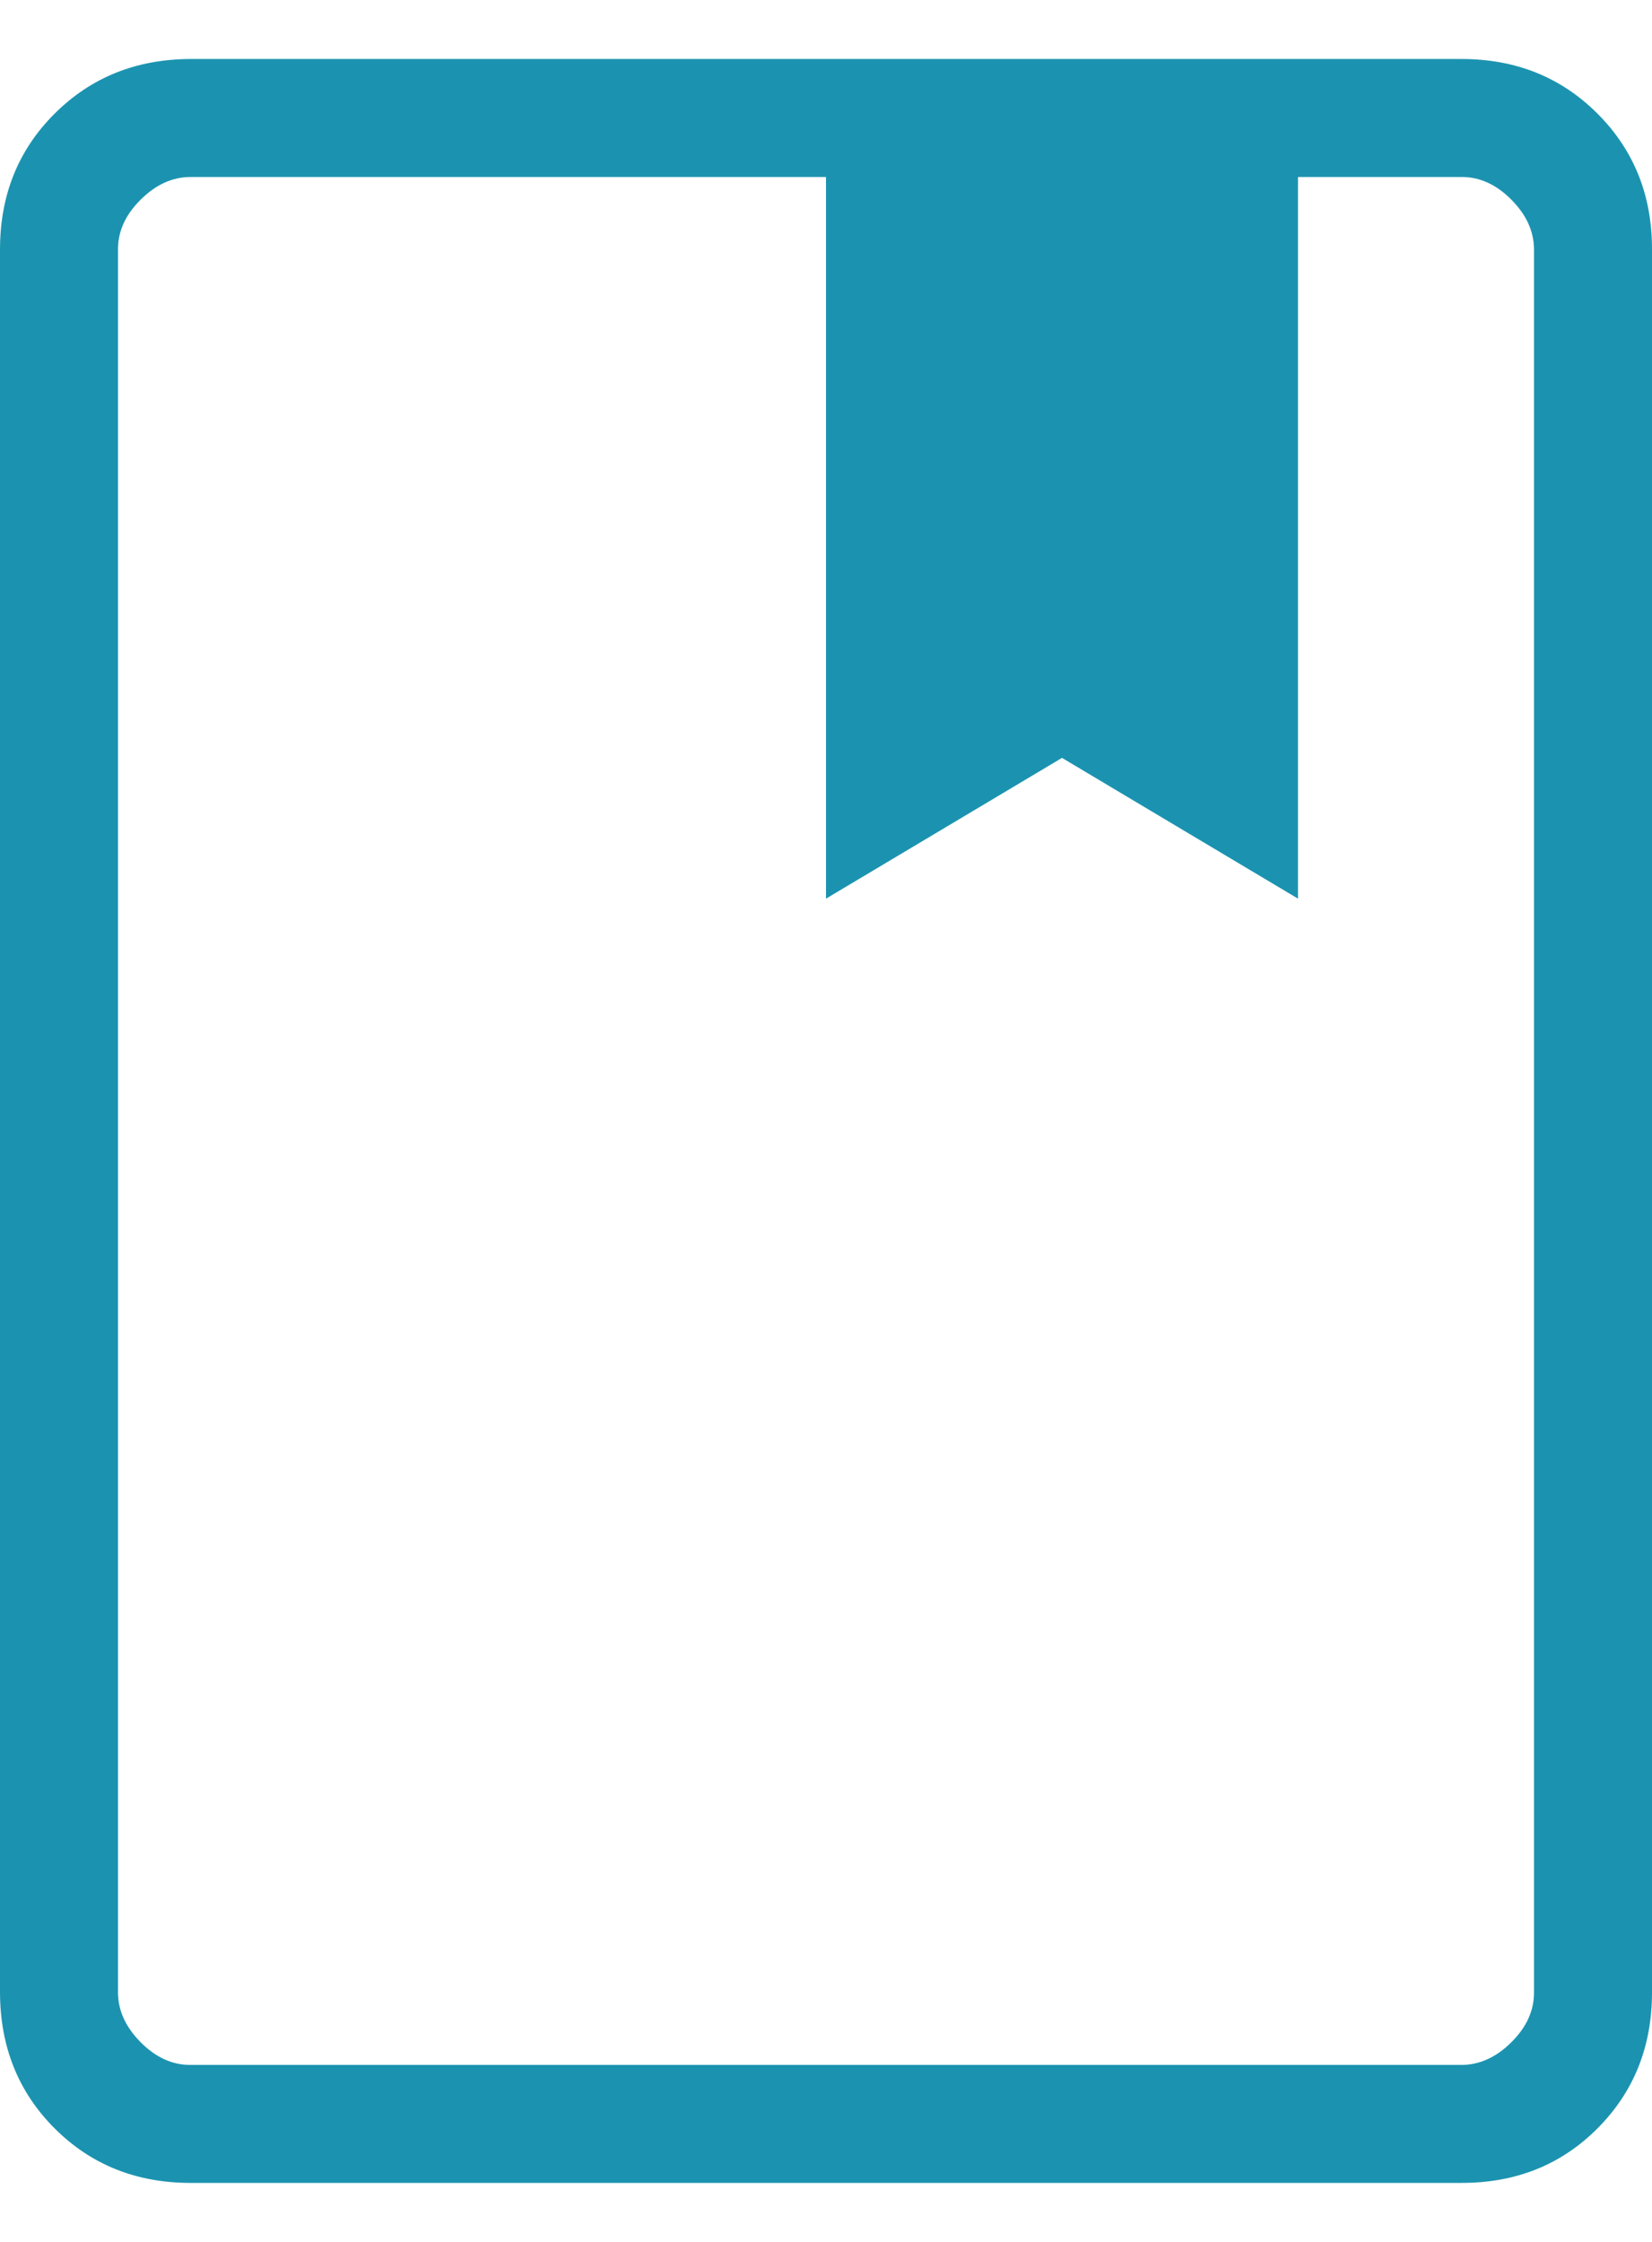 <svg width="14" height="19" viewBox="0 0 14 19" fill="none" xmlns="http://www.w3.org/2000/svg">
<path d="M1.616 18.5C1.155 18.5 0.771 18.346 0.463 18.038C0.155 17.73 0.001 17.346 0 16.885L0 2.115C0 1.655 0.154 1.271 0.463 0.963C0.772 0.655 1.156 0.501 1.616 0.5H12.385C12.845 0.5 13.229 0.654 13.538 0.963C13.847 1.272 14.001 1.656 14 2.116V16.885C14 17.345 13.846 17.729 13.538 18.038C13.23 18.347 12.845 18.501 12.384 18.5H1.616ZM1.616 17.5H12.385C12.538 17.5 12.679 17.436 12.808 17.308C12.937 17.18 13.001 17.039 13 16.884V2.116C13 1.962 12.936 1.821 12.808 1.692C12.68 1.563 12.539 1.499 12.384 1.5H11V7.616L9 6.423L7 7.616V1.5H1.616C1.462 1.5 1.321 1.564 1.192 1.692C1.063 1.82 0.999 1.961 1 2.115V16.885C1 17.038 1.064 17.179 1.192 17.308C1.32 17.437 1.461 17.501 1.615 17.5" fill="#1B93B0"/>
</svg>
